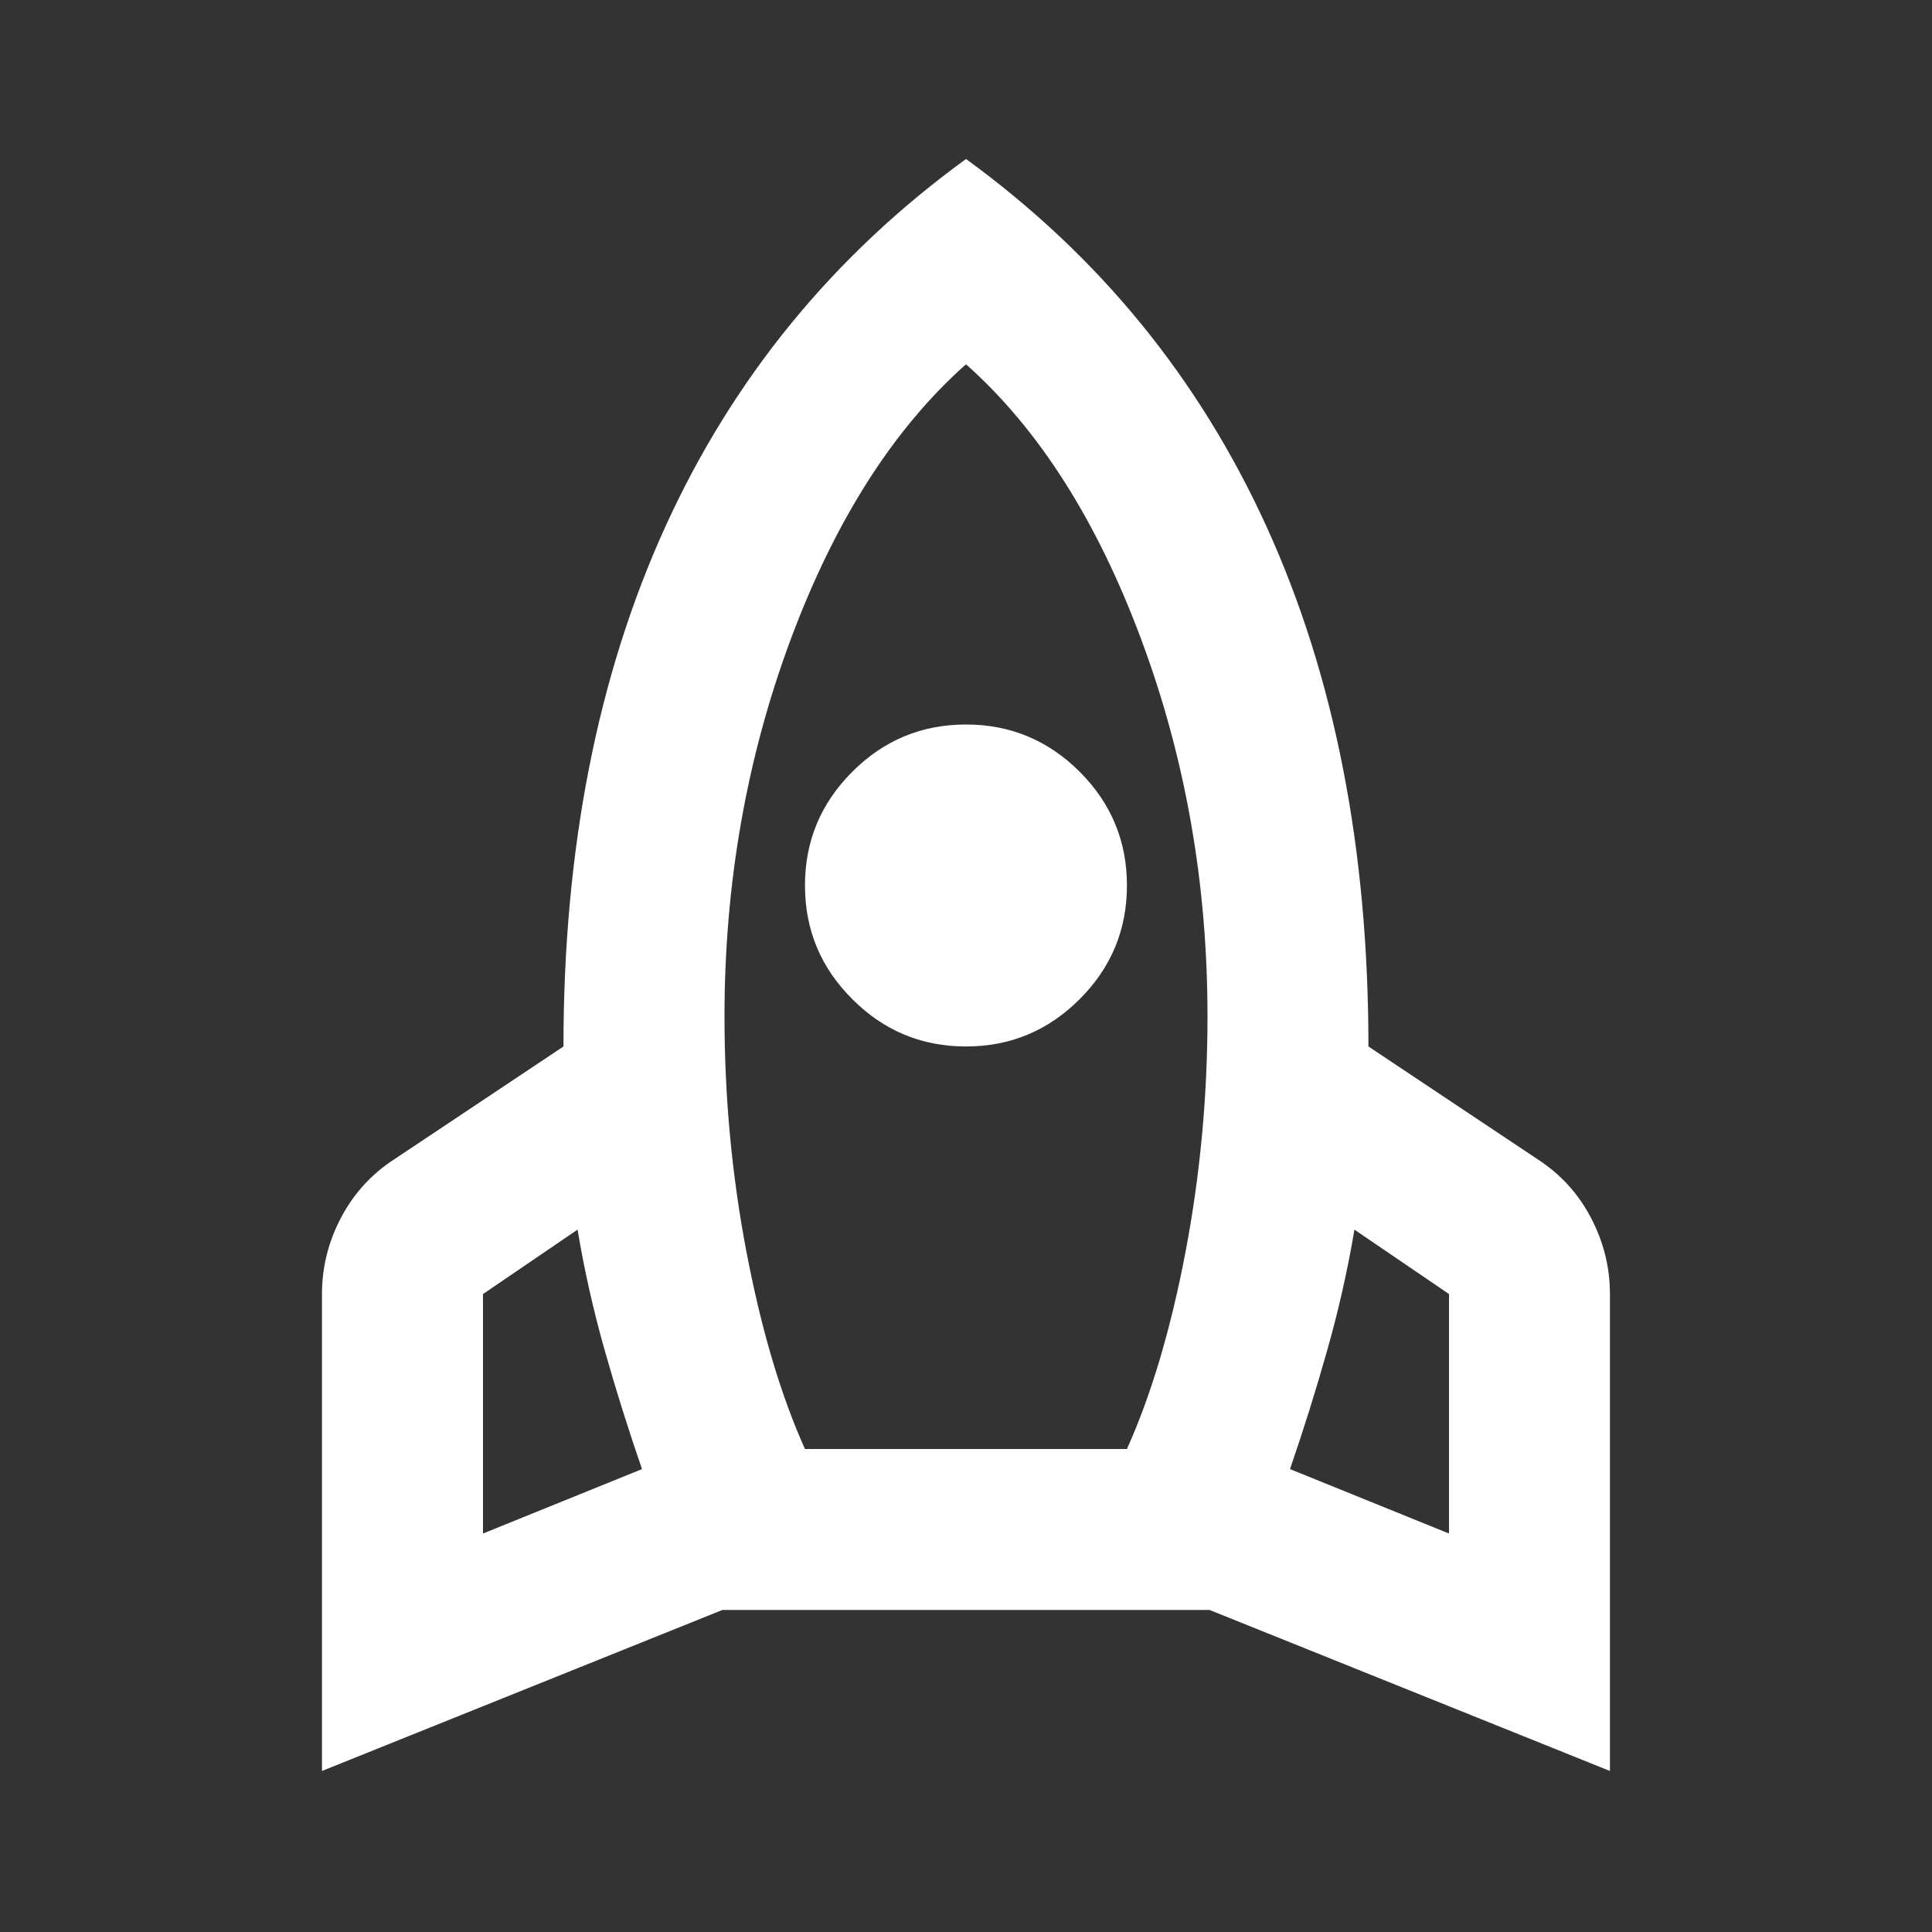 <svg width="20" height="20" viewBox="0 0 20 20" fill="none" xmlns="http://www.w3.org/2000/svg">
<rect x="0" y="0" width="20" height="20" fill="#333333" stroke="none"/>
<mask id="mask0_312_2303" style="mask-type:alpha" maskUnits="userSpaceOnUse" x="0" y="0" width="20" height="20">
<rect width="20" height="20" fill="#D9D9D9"/>
</mask>
<g mask="url(#mask0_312_2303)">
<path d="M5 15.875L6.646 15.208C6.507 14.805 6.378 14.396 6.26 13.979C6.142 13.562 6.048 13.146 5.979 12.729L5 13.396V15.875ZM8.333 15H11.666C11.916 14.444 12.118 13.767 12.271 12.968C12.423 12.17 12.5 11.354 12.5 10.521C12.5 9.146 12.271 7.843 11.812 6.614C11.354 5.385 10.75 4.437 10 3.771C9.25 4.437 8.646 5.385 8.187 6.614C7.729 7.843 7.5 9.146 7.5 10.521C7.5 11.354 7.576 12.17 7.729 12.968C7.882 13.767 8.083 14.444 8.333 15ZM10 10.833C9.541 10.833 9.149 10.67 8.823 10.343C8.496 10.017 8.333 9.625 8.333 9.166C8.333 8.708 8.496 8.316 8.823 7.989C9.149 7.663 9.541 7.5 10 7.5C10.458 7.5 10.85 7.663 11.177 7.989C11.503 8.316 11.666 8.708 11.666 9.166C11.666 9.625 11.503 10.017 11.177 10.343C10.85 10.67 10.458 10.833 10 10.833ZM15 15.875V13.396L14.021 12.729C13.951 13.146 13.857 13.562 13.739 13.979C13.621 14.396 13.493 14.805 13.354 15.208L15 15.875ZM10 1.646C11.375 2.646 12.413 3.916 13.114 5.458C13.816 7 14.166 8.791 14.166 10.833L15.916 12C16.152 12.152 16.337 12.354 16.468 12.604C16.6 12.854 16.666 13.118 16.666 13.396V18.333L12.521 16.666H7.479L3.333 18.333V13.396C3.333 13.118 3.399 12.854 3.531 12.604C3.663 12.354 3.847 12.152 4.083 12L5.833 10.833C5.833 8.791 6.184 7 6.885 5.458C7.586 3.916 8.625 2.646 10 1.646Z" fill="white"/>
</g>
</svg>
